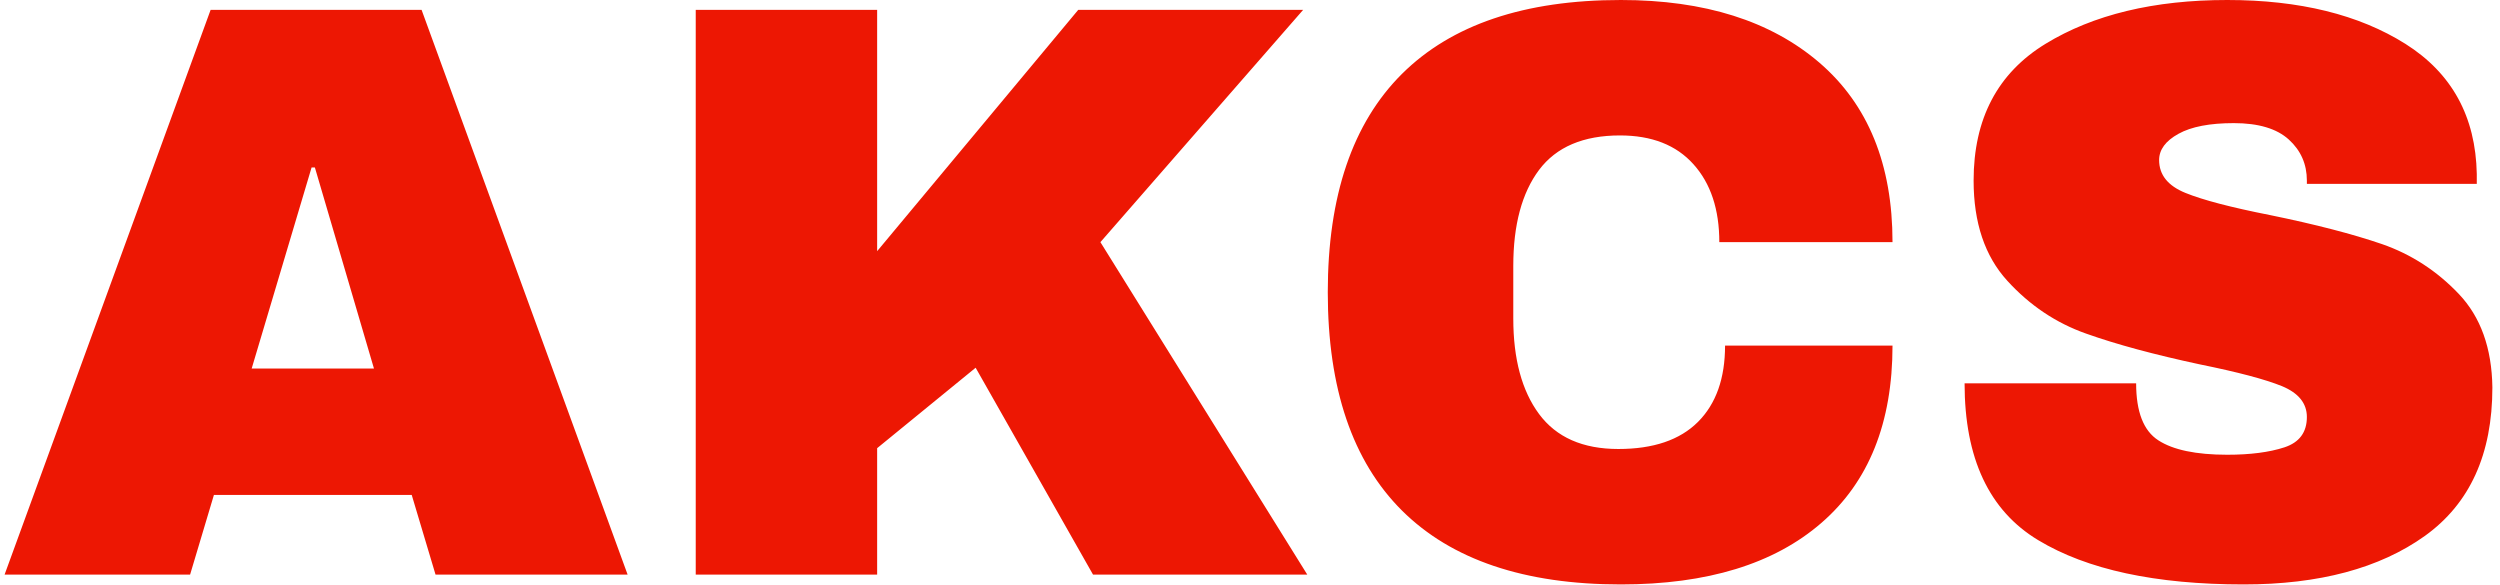 <svg xmlns="http://www.w3.org/2000/svg" version="1.1" xmlns:xlink="http://www.w3.org/1999/xlink" xmlns:svgjs="http://svgjs.dev/svgjs" width="1000" height="234" viewBox="0 0 1000 234"><g transform="matrix(1,0,0,1,-0.606,-0.113)"><svg viewBox="0 0 396 93" data-background-color="#ffffff" preserveAspectRatio="xMidYMid meet" height="234" width="1000" xmlns="http://www.w3.org/2000/svg" xmlns:xlink="http://www.w3.org/1999/xlink"><g id="tight-bounds" transform="matrix(1,0,0,1,0.24,0.045)"><svg viewBox="0 0 395.52 92.91" height="92.91" width="395.52"><g><svg viewBox="0 0 395.52 92.91" height="92.91" width="395.52"><g><svg viewBox="0 0 395.52 92.91" height="92.91" width="395.52"><g id="textblocktransform"><svg viewBox="0 0 395.52 92.91" height="92.91" width="395.52" id="textblock"><g><svg viewBox="0 0 395.52 92.91" height="92.91" width="395.52"><g transform="matrix(1,0,0,1,0,0)"><svg width="395.52" viewBox="0.5 -35 151.54 35.6" height="92.91" data-palette-color="#ed1703"><path d="M38.45 0L26.75 0 25.3-4.85 13.25-4.85 11.8 0 0.5 0 13.05-34.4 25.9-34.4 38.45 0ZM19.2-24.8L15.55-12.55 23-12.55 19.4-24.8 19.2-24.8ZM53.65-19.7L65.9-34.4 79.6-34.4 67.25-20.25 79.85 0 66.8 0 59.65-12.6 53.65-7.7 53.65 0 42.6 0 42.6-34.4 53.65-34.4 53.65-19.7ZM98.95-35Q106.6-35 111.05-31.18 115.5-27.35 115.5-20.25L115.5-20.25 104.95-20.25Q104.95-23.25 103.37-25 101.8-26.75 98.9-26.75L98.9-26.75Q95.55-26.75 93.97-24.65 92.4-22.55 92.4-18.8L92.4-18.8 92.4-15.6Q92.4-11.9 93.97-9.78 95.55-7.65 98.8-7.65L98.8-7.65Q102-7.65 103.65-9.3 105.3-10.95 105.3-13.95L105.3-13.95 115.5-13.95Q115.5-6.9 111.17-3.15 106.85 0.6 98.95 0.6L98.95 0.6Q90.15 0.6 85.62-3.9 81.1-8.4 81.1-17.2L81.1-17.2Q81.1-26 85.62-30.5 90.15-35 98.95-35L98.95-35ZM135.89-35Q142.49-35 146.74-32.33 150.99-29.65 151.09-24.4L151.09-24.4 151.09-23.8 140.74-23.8 140.74-24Q140.74-25.5 139.64-26.5 138.54-27.5 136.29-27.5L136.29-27.5Q134.09-27.5 132.92-26.85 131.74-26.2 131.74-25.25L131.74-25.25Q131.74-23.9 133.34-23.25 134.94-22.6 138.49-21.9L138.49-21.9Q142.64-21.05 145.32-20.13 147.99-19.2 149.99-17.1 151.99-15 152.04-11.4L152.04-11.4Q152.04-5.3 147.92-2.35 143.79 0.6 136.89 0.6L136.89 0.6Q128.84 0.6 124.37-2.1 119.89-4.8 119.89-11.65L119.89-11.65 130.34-11.65Q130.34-9.05 131.69-8.18 133.04-7.3 135.89-7.3L135.89-7.3Q137.99-7.3 139.37-7.75 140.74-8.2 140.74-9.6L140.74-9.6Q140.74-10.85 139.22-11.48 137.69-12.1 134.24-12.8L134.24-12.8Q130.04-13.7 127.29-14.68 124.54-15.65 122.49-17.9 120.44-20.15 120.44-24L120.44-24Q120.44-29.65 124.82-32.33 129.19-35 135.89-35L135.89-35Z" opacity="1" transform="matrix(1,0,0,1,0,0)" fill="#ed1703" class="undefined-text-0" data-fill-palette-color="primary" id="text-0"></path></svg></g></svg></g></svg></g></svg></g></svg></g><defs></defs></svg><rect width="395.52" height="92.91" fill="none" stroke="none" visibility="hidden"></rect></g></svg></g></svg>